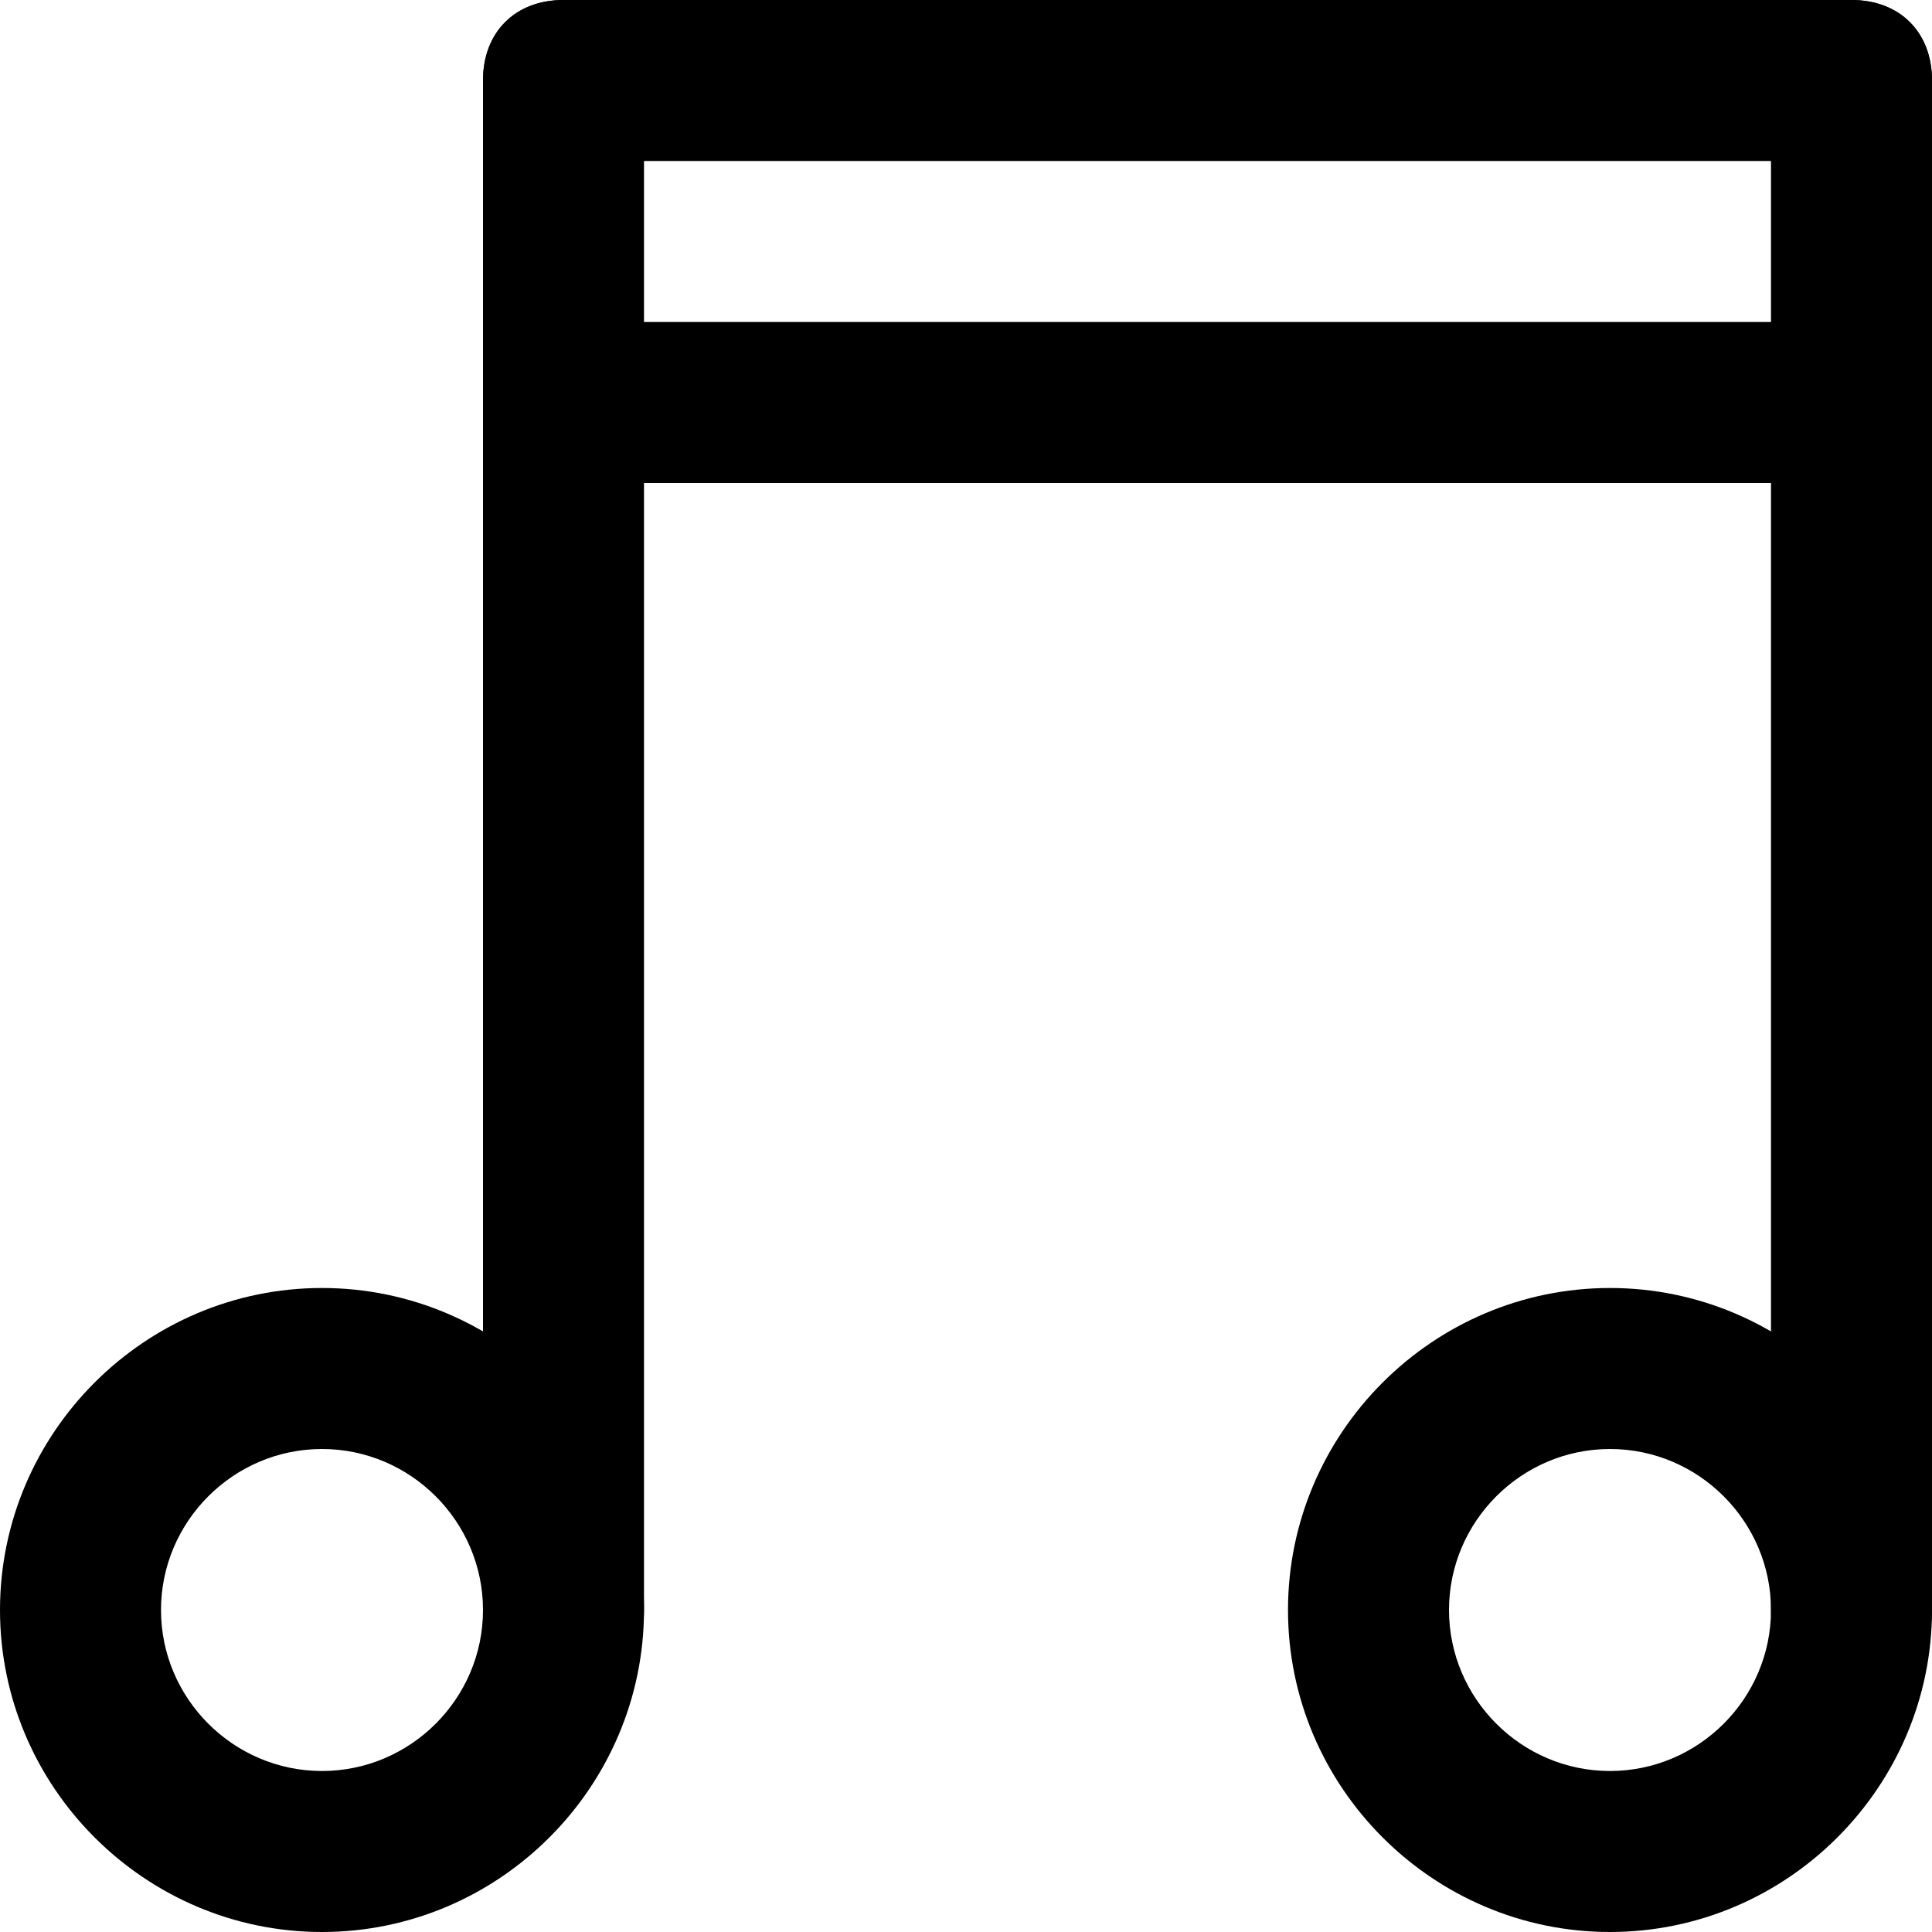 <?xml version="1.0" encoding="utf-8"?>
<!-- Generator: Adobe Illustrator 18.1.0, SVG Export Plug-In . SVG Version: 6.00 Build 0)  -->
<!DOCTYPE svg PUBLIC "-//W3C//DTD SVG 1.1//EN" "http://www.w3.org/Graphics/SVG/1.1/DTD/svg11.dtd">
<svg version="1.1" id="Layer_1" xmlns:x="http://ns.adobe.com/Extensibility/1.0/" xmlns:i="http://ns.adobe.com/AdobeIllustrator/10.0/" xmlns:graph="http://ns.adobe.com/Graphs/1.0/"
	 xmlns="http://www.w3.org/2000/svg" xmlns:xlink="http://www.w3.org/1999/xlink" x="0px" y="0px" width="24px" height="24px"
	 viewBox="0 0 24 24" enable-background="new 0 0 24 24" xml:space="preserve">
<g>
	<g>
		<g>
			<path d="M4,24c-2.2,0-4-1.8-4-4s1.8-4,4-4s4,1.8,4,4S6.2,24,4,24z M4,18c-1.1,0-2,0.9-2,2s0.9,2,2,2s2-0.9,2-2S5.1,18,4,18z"/>
		</g>
	</g>
	<g>
		<g>
			<path d="M20,24c-2.2,0-4-1.8-4-4s1.8-4,4-4s4,1.8,4,4S22.2,24,20,24z M20,18c-1.1,0-2,0.9-2,2s0.9,2,2,2s2-0.9,2-2S21.1,18,20,18
				z"/>
		</g>
	</g>
	<g>
		<g>
			<path d="M7,21c-0.6,0-1-0.4-1-1V1c0-0.6,0.4-1,1-1s1,0.4,1,1v19C8,20.6,7.6,21,7,21z"/>
		</g>
	</g>
	<g>
		<g>
			<path d="M23,2H7C6.4,2,6,1.6,6,1s0.4-1,1-1h16c0.6,0,1,0.4,1,1S23.6,2,23,2z"/>
		</g>
	</g>
	<g>
		<g>
			<path d="M23,21c-0.6,0-1-0.4-1-1V1c0-0.6,0.4-1,1-1s1,0.4,1,1v19C24,20.6,23.6,21,23,21z"/>
		</g>
	</g>
	<g>
		<g>
			<path d="M23,6H7C6.4,6,6,5.6,6,5s0.4-1,1-1h16c0.6,0,1,0.4,1,1S23.6,6,23,6z"/>
		</g>
	</g>
</g>
</svg>
